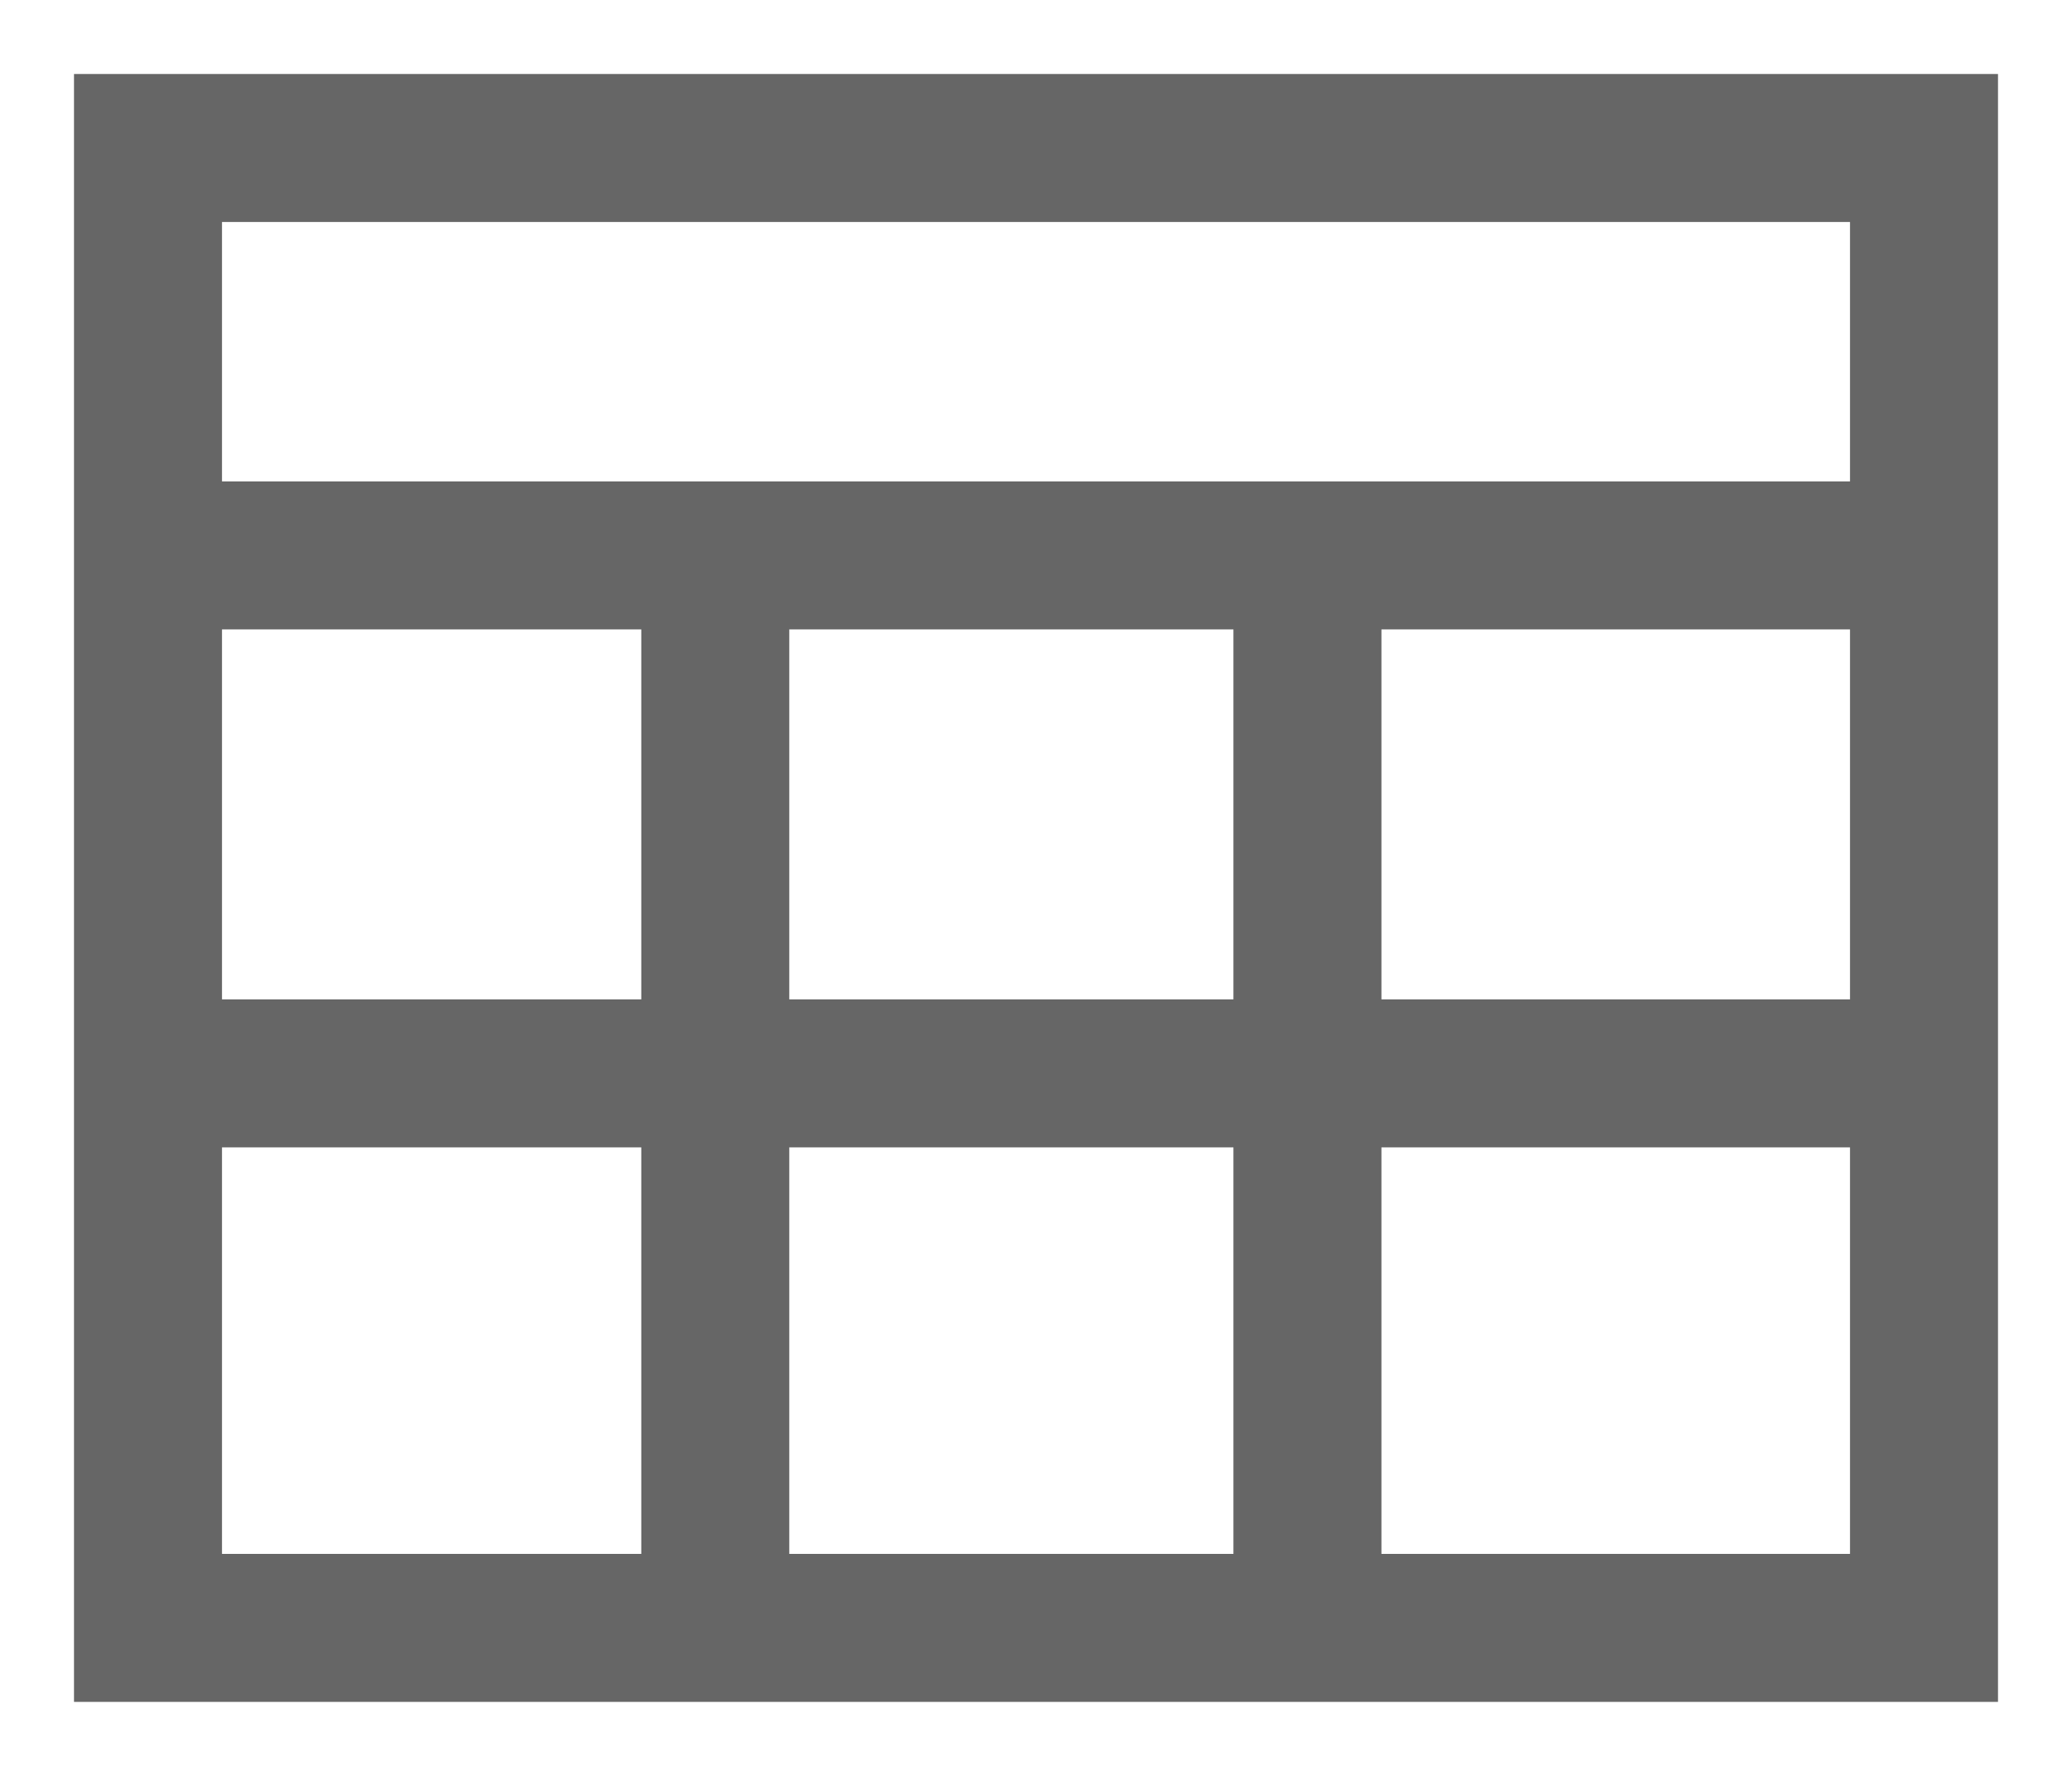 ﻿<?xml version="1.0" encoding="utf-8"?>
<svg version="1.1" xmlns:xlink="http://www.w3.org/1999/xlink" width="14px" height="12px" xmlns="http://www.w3.org/2000/svg">
  <g transform="matrix(1 0 0 1 -28 -6 )">
    <path d="M 13.5 0.5  L 0.5 0.5  L 0.5 11.5  L 13.5 11.5  L 13.5 0.5  Z M 8.334 6.753  L 5.333 6.753  L 5.333 4.253  L 8.334 4.253  L 8.334 6.753  Z M 5.333 7.753  L 8.334 7.753  L 8.334 10.5  L 5.333 10.5  L 5.333 7.753  Z M 1.5 6.753  L 1.5 4.253  L 4.333 4.253  L 4.333 6.753  L 1.5 6.753  Z M 9.334 6.753  L 9.334 4.253  L 12.5 4.253  L 12.5 6.753  L 9.334 6.753  Z M 1.5 1.5  L 12.5 1.5  L 12.5 3.253  L 1.5 3.253  L 1.5 1.5  Z M 1.5 10.5  L 1.5 7.753  L 4.333 7.753  L 4.333 10.5  L 1.5 10.5  Z M 12.5 10.5  L 9.334 10.5  L 9.334 7.753  L 12.5 7.753  L 12.5 10.5  Z " fill-rule="nonzero" fill="#666666" stroke="none" transform="matrix(1 0 0 1 28 6 )" />
  </g>
</svg>